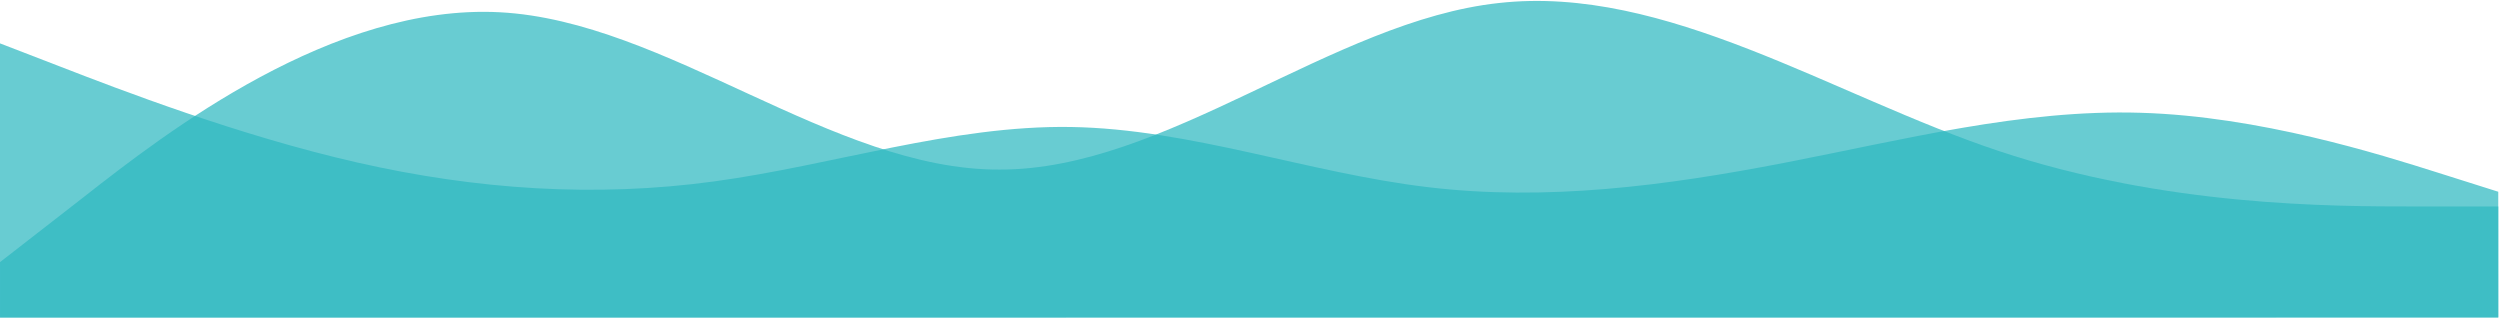 <svg width="1441" height="184" viewBox="0 0 1441 184" fill="none" xmlns="http://www.w3.org/2000/svg">
<path d="M0 25L34.4 38.263C68.8 51.599 137.6 78.126 206.08 93.708C274.72 109.291 342.88 113.929 411.52 104.58C480 95.303 548.8 72.11 617.28 73.197C685.92 74.284 754.08 99.651 822.72 107.841C891.2 116.104 960 107.117 1028.48 93.853C1097.12 80.59 1165.28 62.906 1233.92 65.007C1302.4 67.037 1371.2 88.78 1405.6 99.651L1440 110.523V183H1405.6C1371.2 183 1302.4 183 1233.92 183C1165.28 183 1097.12 183 1028.48 183C960 183 891.2 183 822.72 183C754.08 183 685.92 183 617.28 183C548.8 183 480 183 411.52 183C342.88 183 274.72 183 206.08 183C137.6 183 68.8 183 34.4 183H0V25Z" fill="#2EB9C1" fill-opacity="0.72"/>
<path d="M0.016 151.08L48.014 113.777C96.012 76.074 192.008 2.069 288.008 7.064C384.008 12.059 480.013 98.053 576.013 97.748C672.013 98.043 768.008 12.037 864.008 1.732C960.007 -8.973 1056.01 55.021 1152.01 87.016C1248.01 119.011 1344.01 119.005 1392.01 119.003L1440.01 119L1440.02 183L1392.02 183.003C1344.02 183.005 1248.02 183.011 1152.02 183.016C1056.02 183.021 960.018 183.027 864.018 183.032C768.018 183.037 672.018 183.043 576.018 183.048C480.018 183.053 384.018 183.058 288.018 183.064C192.018 183.069 96.018 183.074 48.018 183.077L0.018 183.08L0.016 151.08Z" fill="#2EB9C1" fill-opacity="0.72"/>
</svg>
